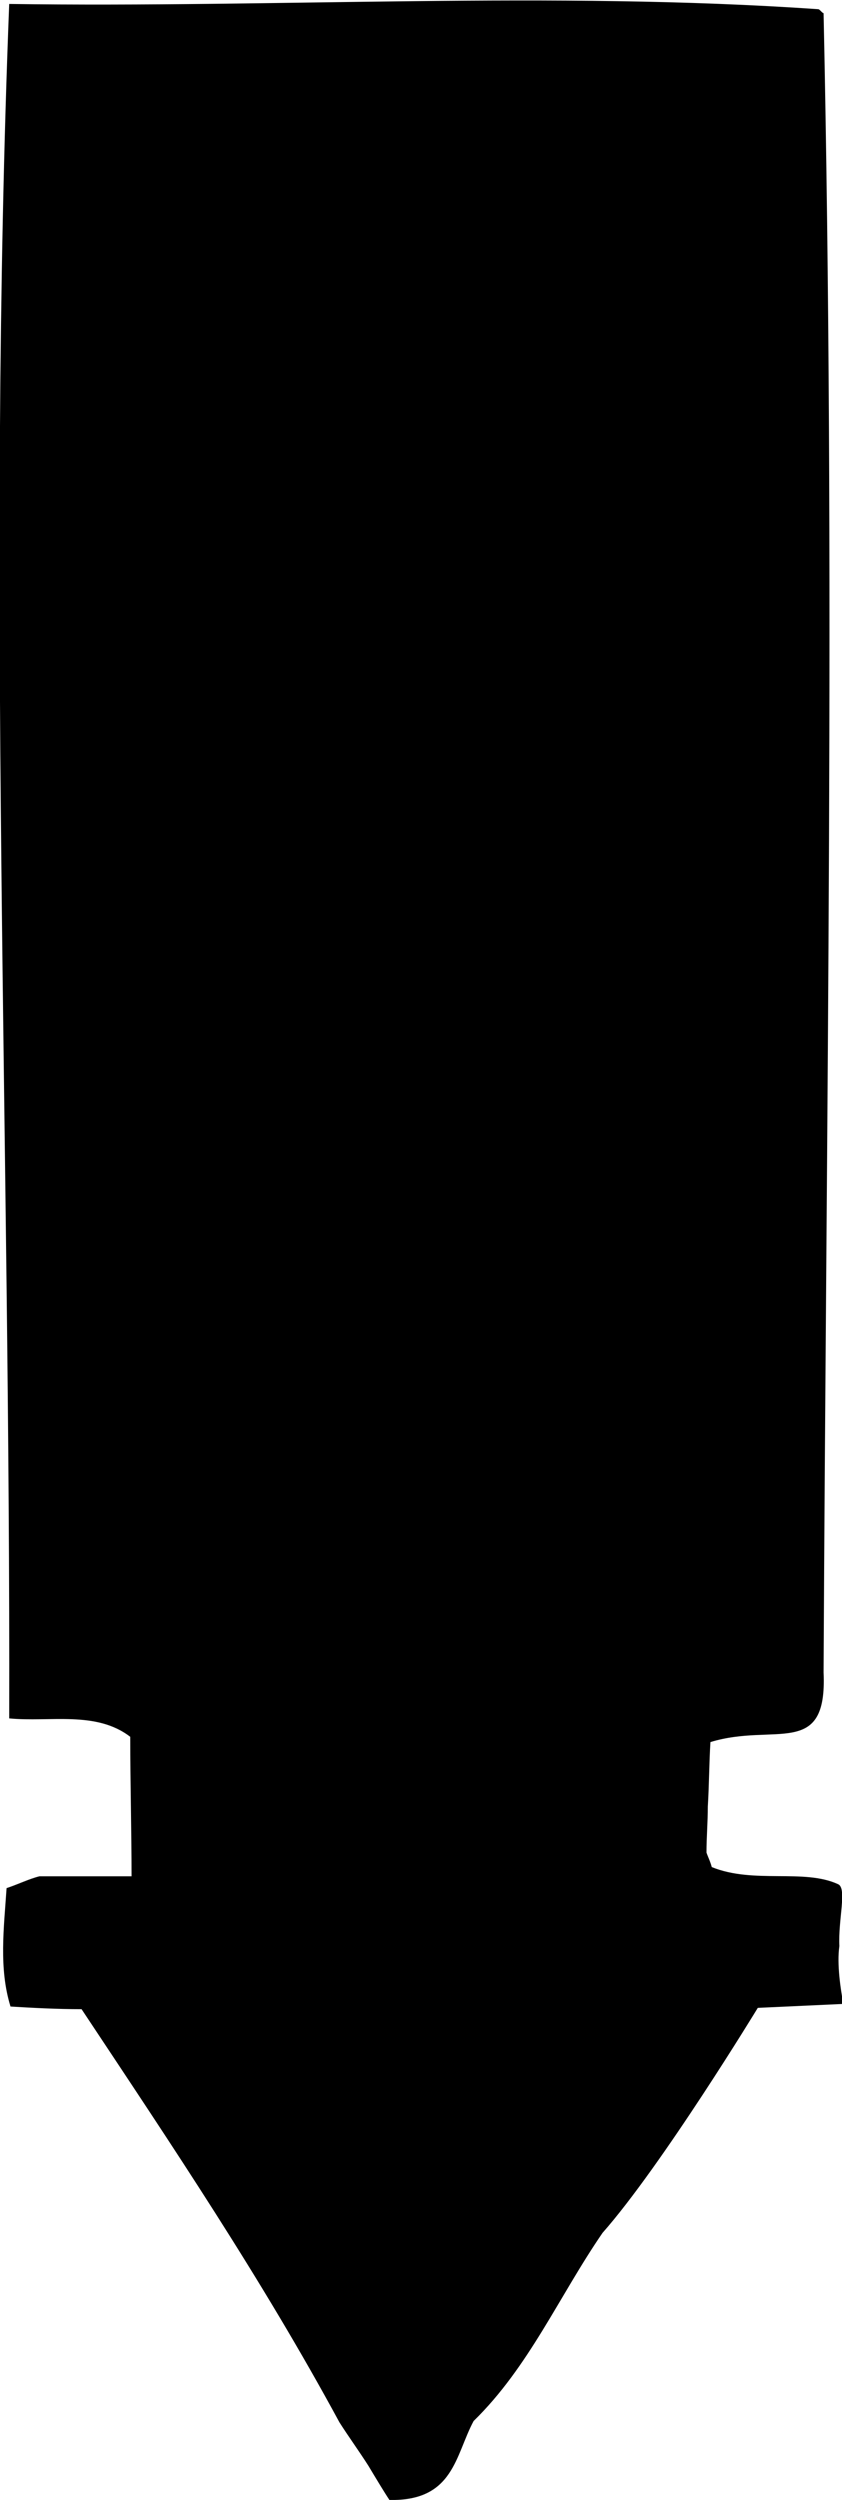 <?xml version="1.0" encoding="utf-8"?>
<!-- Generator: Adobe Illustrator 27.7.0, SVG Export Plug-In . SVG Version: 6.00 Build 0)  -->
<svg version="1.1" id="Layer_1" xmlns="http://www.w3.org/2000/svg" xmlns:xlink="http://www.w3.org/1999/xlink" x="0px" y="0px"
	 viewBox="0 0 64 190" style="enable-background:new 0 0 64 190;" xml:space="preserve">
<path d="M63.8,147.9c-0.1-2,0.6-4.4-0.1-4.7c-2.6-1.2-6.4,0-9.6-1.3c-0.1-0.4-0.3-0.8-0.4-1.1c0,0,0,0,0,0c0-1.2,0.1-2.3,0.1-3.5
	c0,0,0,0,0,0c0,0,0,0,0,0c0.1-1.6,0.1-3.3,0.2-4.9c4.9-1.5,8.9,1.3,8.6-5.3c0.2-42,0.9-84.3,0-126.1c-0.1,0-0.3-0.3-0.4-0.3
	C42-0.7,21.1,0.6,0.7,0.3c-1.7,43.2,0.1,86.9,0,130.3c3.1,0.3,6.6-0.6,9.2,1.4c0,3.5,0.1,7.2,0.1,10.6c-2.5,0-4.7,0-7,0
	c-0.8,0.2-1.6,0.6-2.5,0.9c-0.2,3-0.6,6.1,0.3,9c1.7,0.1,3.5,0.2,5.4,0.2c6.9,10.4,13.7,20.5,19.6,31.4c0.7,1.1,1.5,2.2,2.2,3.3
	c0,0,0,0,0,0c0.6,1,1.2,2,1.6,2.6c4.9,0.1,5-3.4,6.4-6c4.2-4.1,6.5-9.5,9.8-14.3c0,0,0,0,0,0c4.5-5.1,11.8-17.1,11.8-17.1
	s6.5-0.3,6.5-0.3C63.9,151.2,63.6,149.3,63.8,147.9z"/>
</svg>
